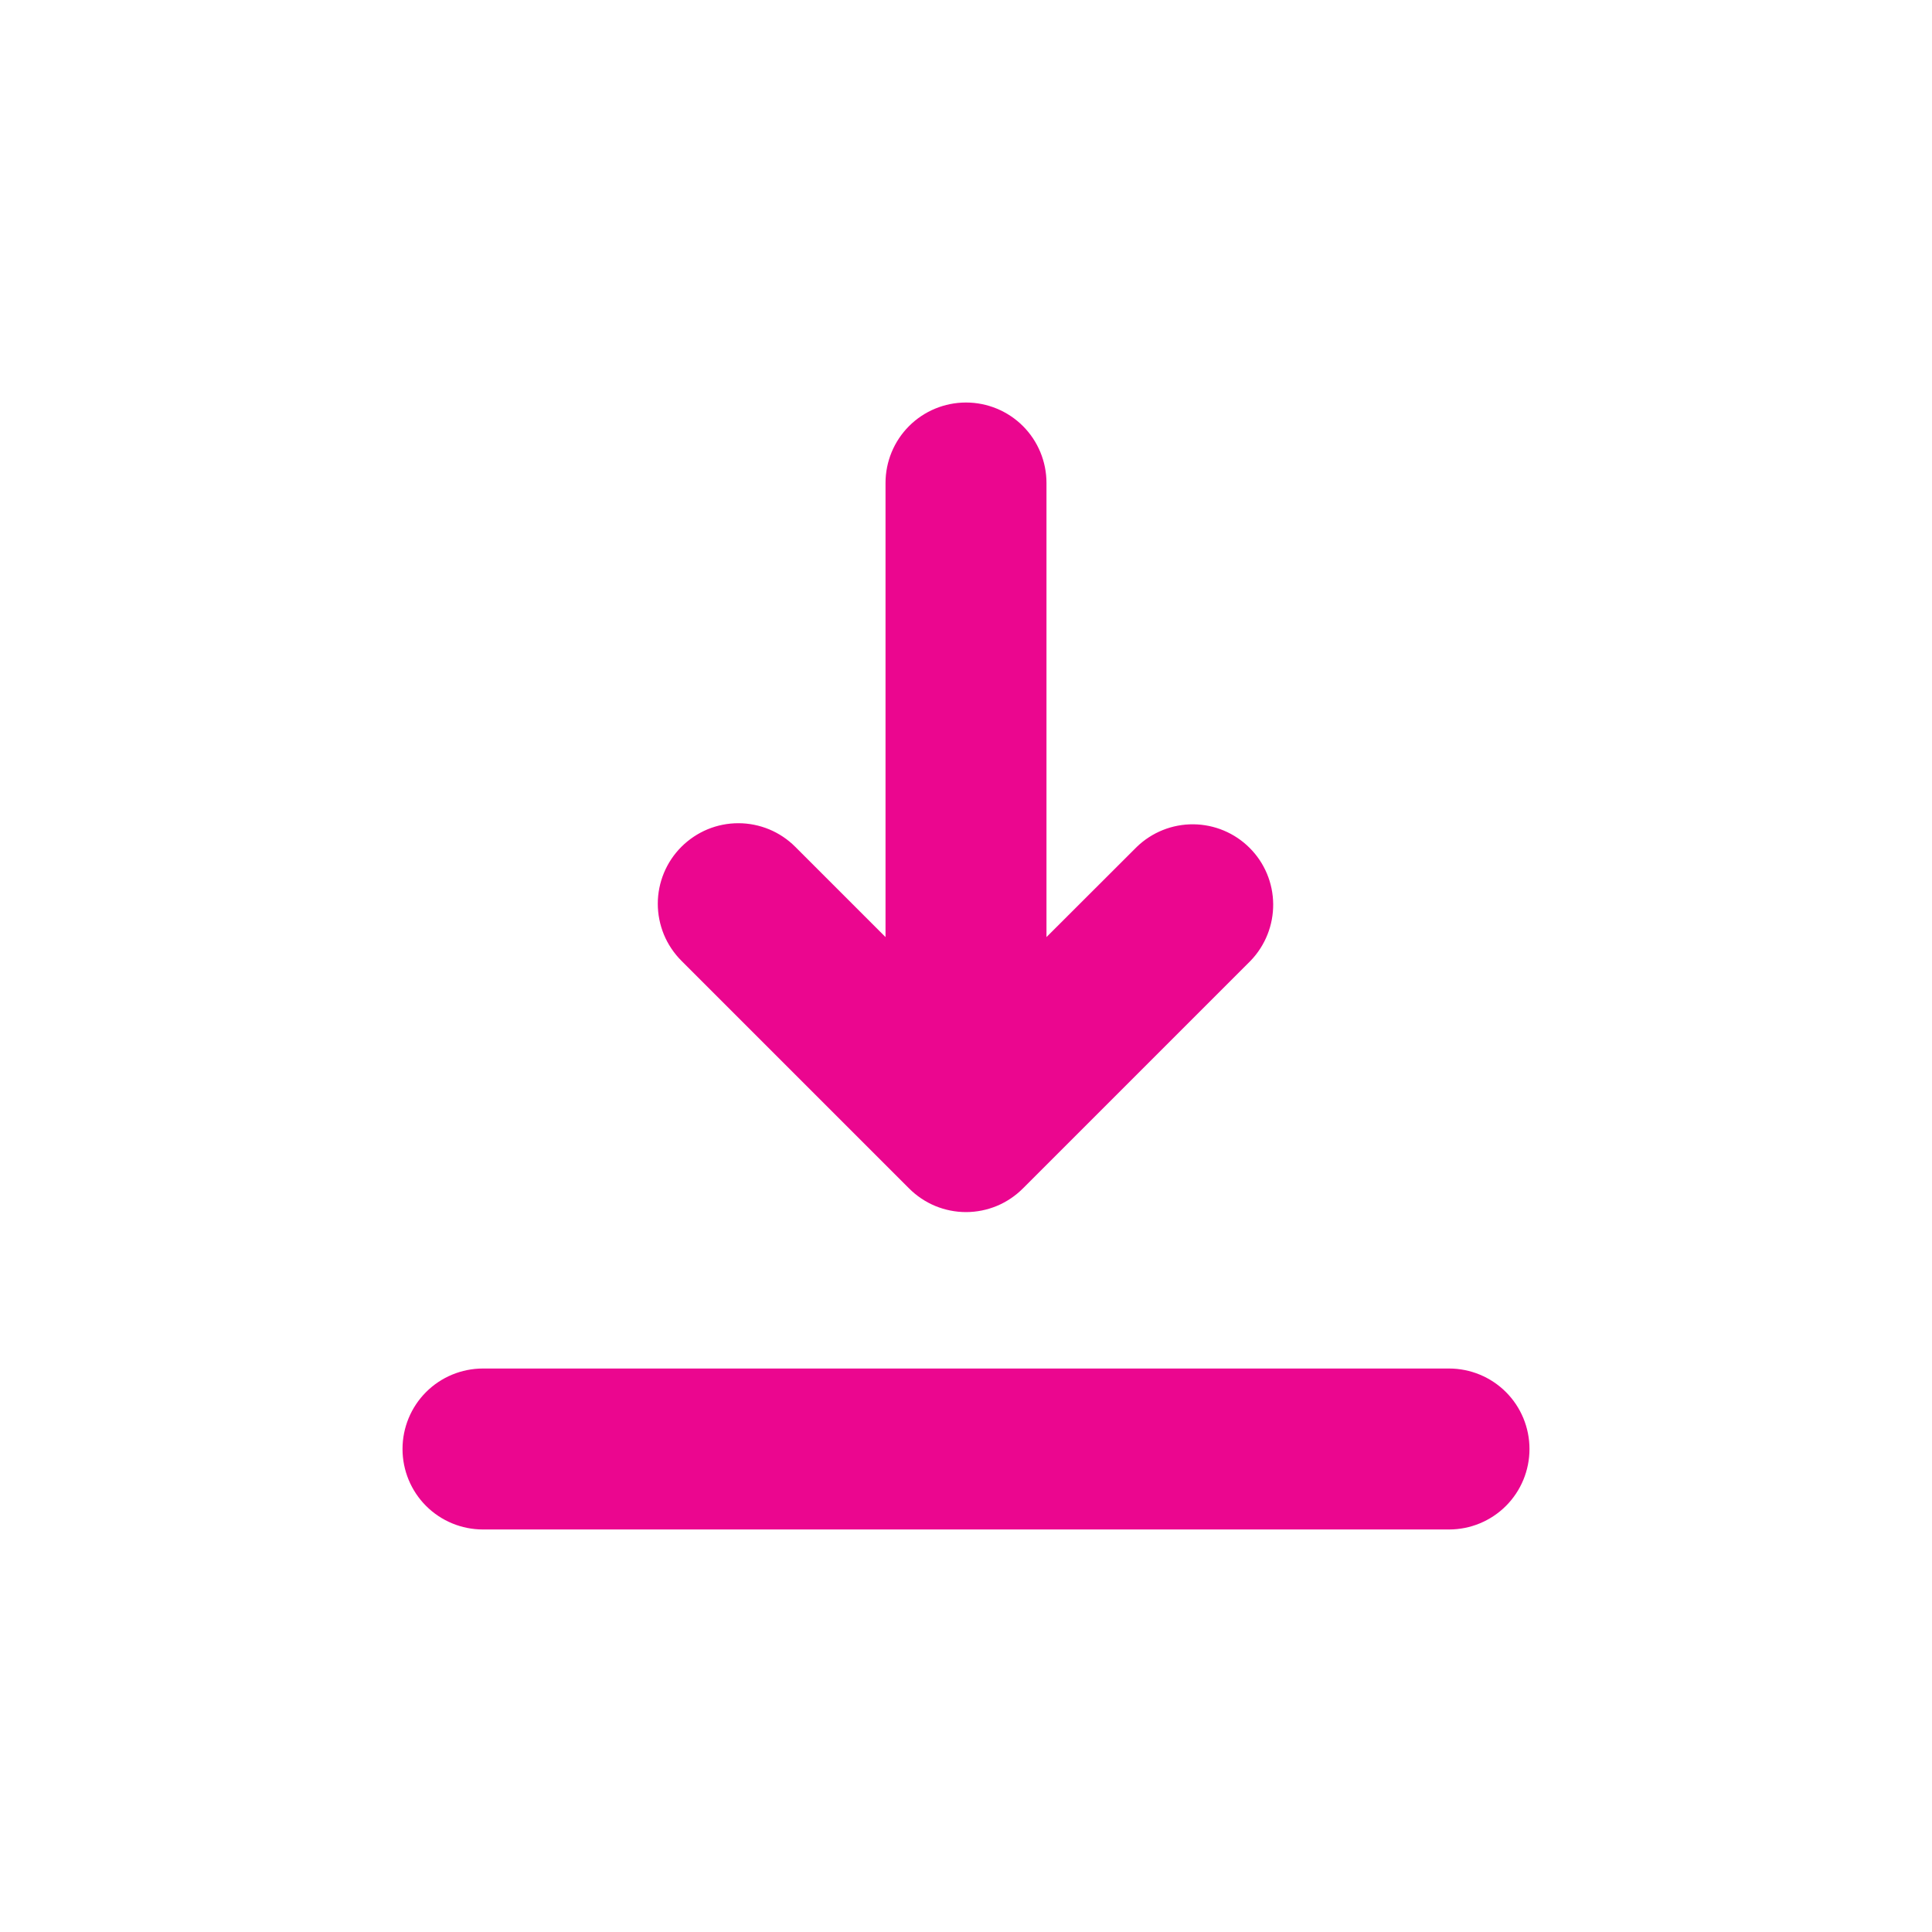 <svg width="32" height="32" viewBox="0 0 32 32" fill="none" xmlns="http://www.w3.org/2000/svg">
<path d="M17.333 15.521L18.828 14.028C19.079 13.785 19.416 13.65 19.766 13.653C20.115 13.656 20.45 13.796 20.697 14.043C20.945 14.29 21.085 14.624 21.088 14.974C21.091 15.323 20.957 15.66 20.715 15.912L16.943 19.684C16.819 19.808 16.672 19.907 16.511 19.974C16.349 20.041 16.175 20.076 16 20.076C15.825 20.076 15.651 20.041 15.489 19.974C15.328 19.907 15.181 19.808 15.057 19.684L11.285 15.912C11.162 15.788 11.063 15.641 10.996 15.479C10.93 15.317 10.895 15.144 10.895 14.968C10.895 14.793 10.93 14.62 10.997 14.458C11.064 14.296 11.163 14.149 11.287 14.025C11.411 13.902 11.558 13.803 11.72 13.736C11.882 13.669 12.055 13.635 12.23 13.635C12.405 13.635 12.579 13.67 12.741 13.737C12.902 13.804 13.05 13.903 13.173 14.027L14.667 15.521V8C14.667 7.646 14.807 7.307 15.057 7.057C15.307 6.807 15.646 6.667 16 6.667C16.354 6.667 16.693 6.807 16.943 7.057C17.193 7.307 17.333 7.646 17.333 8V15.521ZM8 22.667H24C24.354 22.667 24.693 22.807 24.943 23.057C25.193 23.307 25.333 23.646 25.333 24C25.333 24.354 25.193 24.693 24.943 24.943C24.693 25.193 24.354 25.333 24 25.333H8C7.646 25.333 7.307 25.193 7.057 24.943C6.807 24.693 6.667 24.354 6.667 24C6.667 23.646 6.807 23.307 7.057 23.057C7.307 22.807 7.646 22.667 8 22.667Z" fill="#EB068F"/>
</svg>
